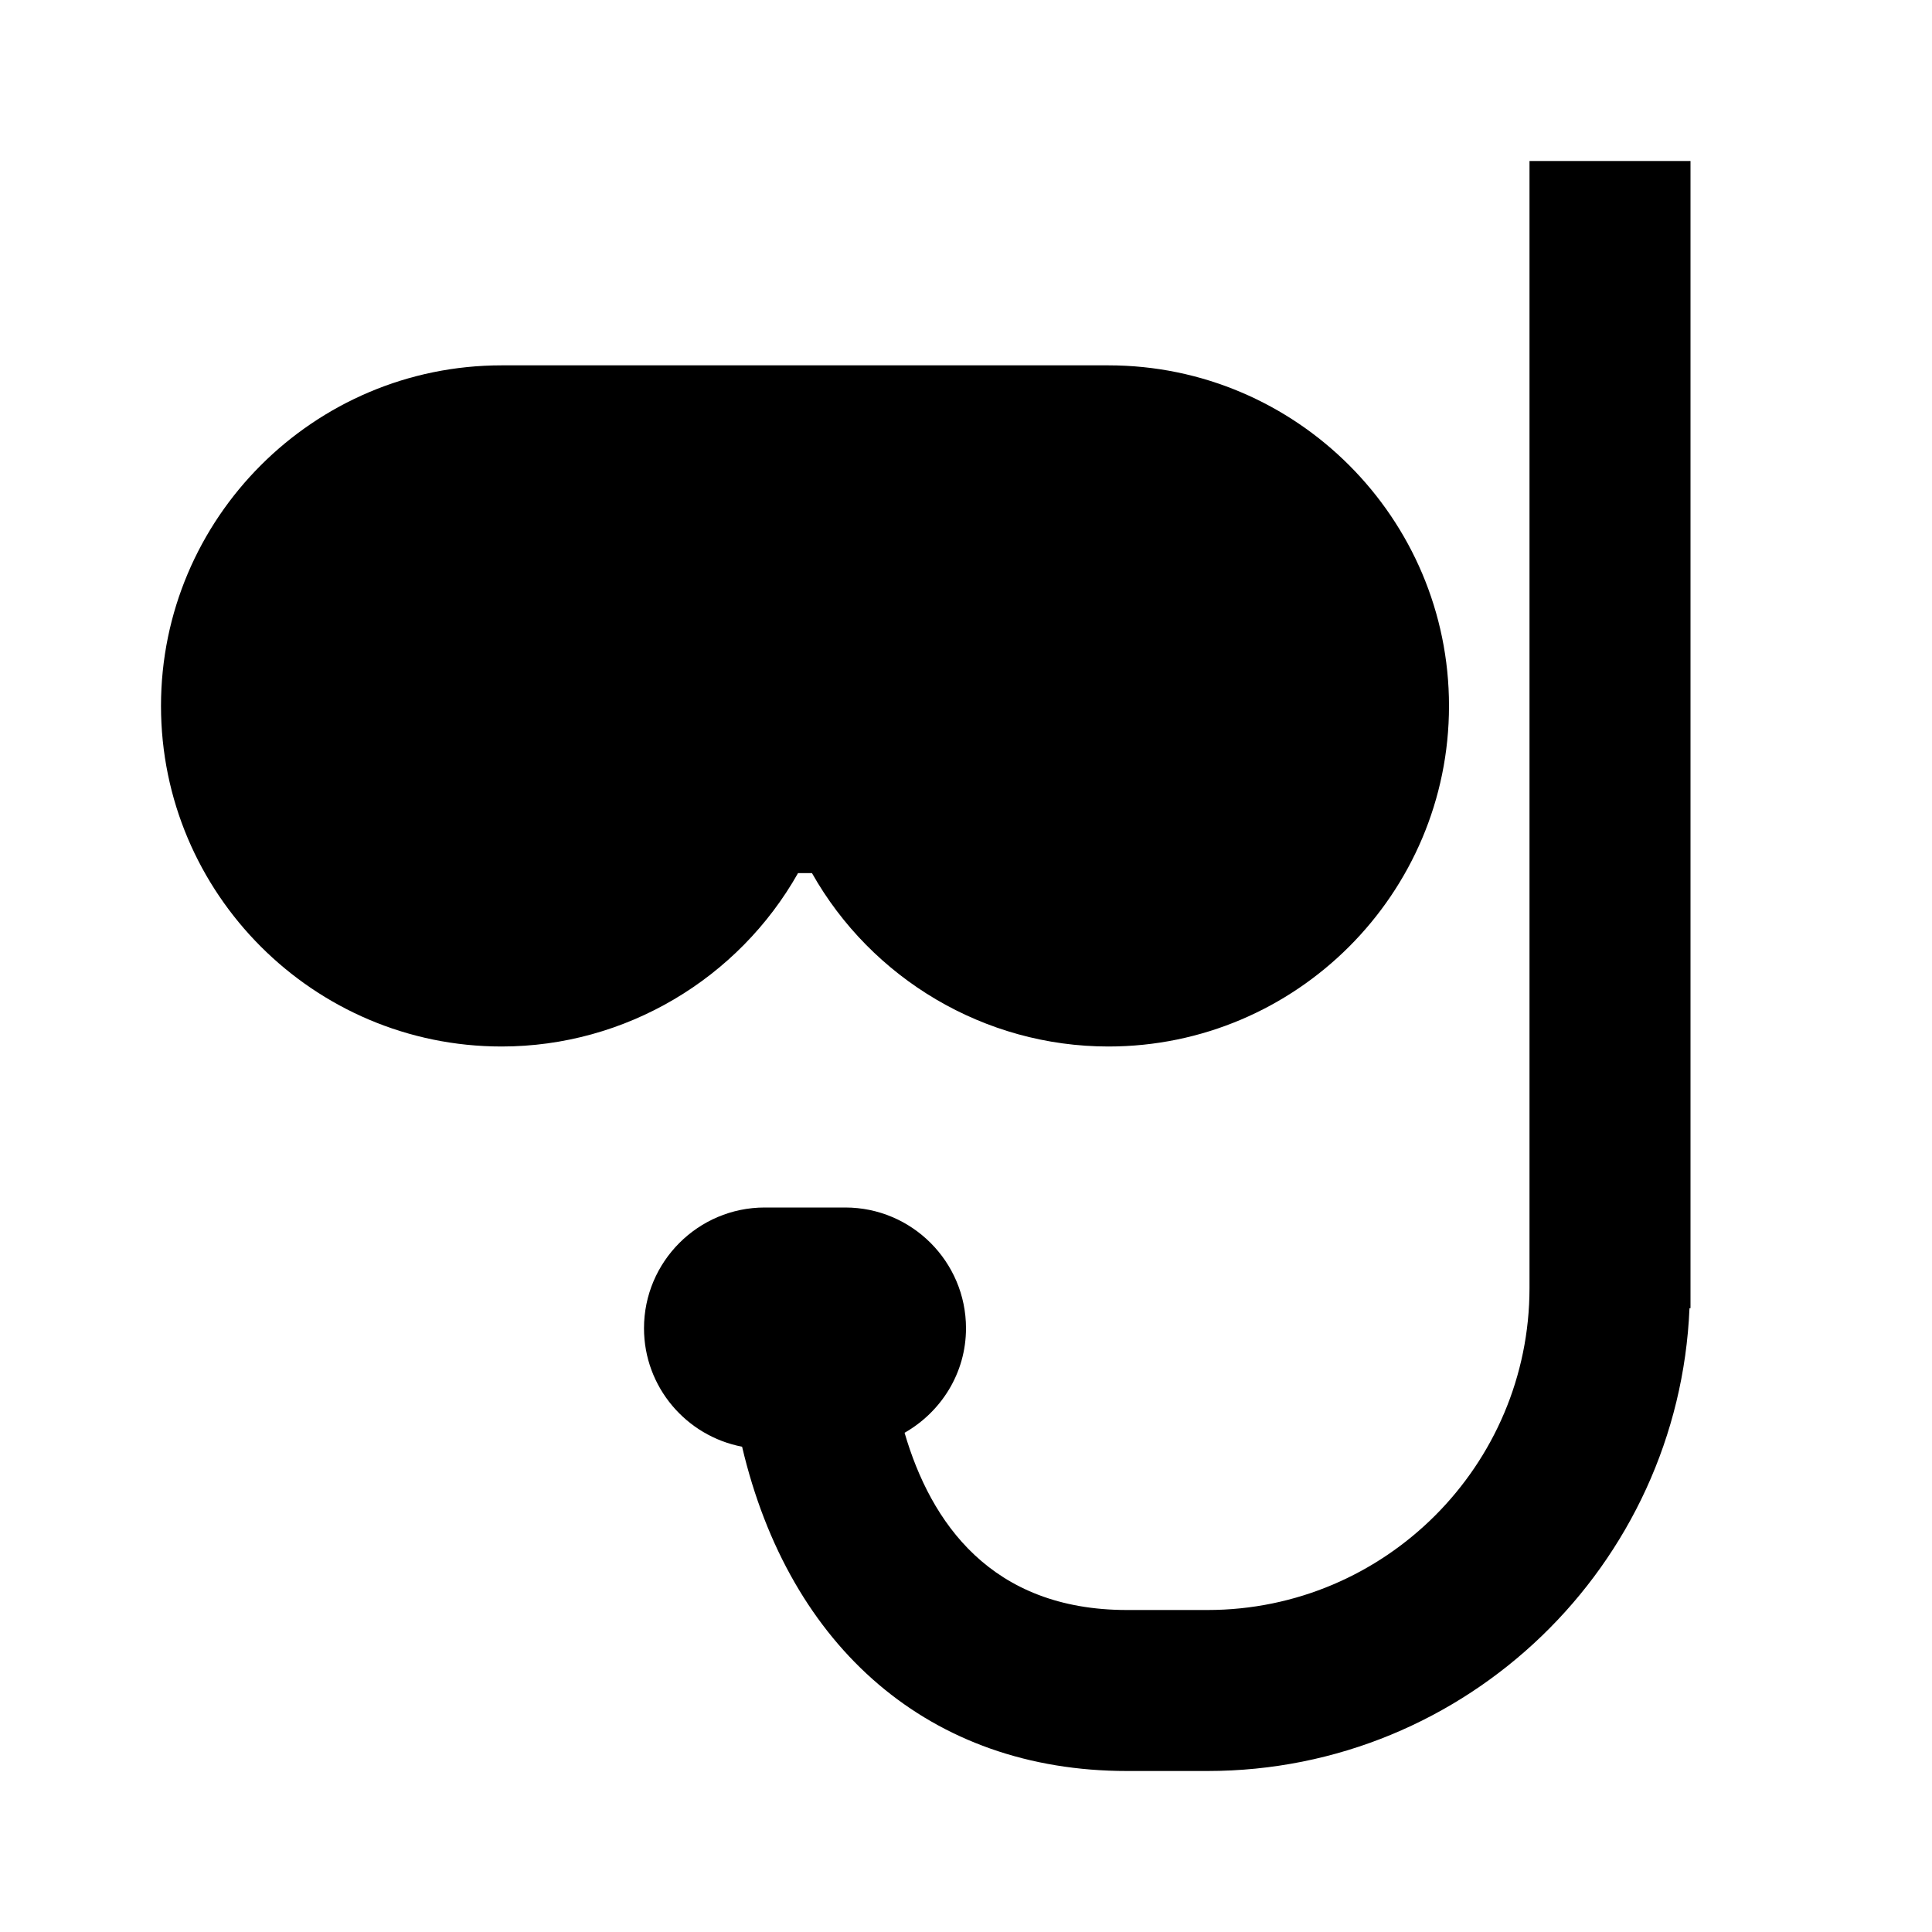 <?xml version="1.0" encoding="utf-8"?>

<!-- Uploaded to: SVG Repo, www.svgrepo.com, Generator: SVG Repo Mixer Tools -->
<svg width="245" height="245" viewBox="0 0 48 48" xmlns="http://www.w3.org/2000/svg" >

<path d="M0 0h48v48H0z" fill="none"/>
<g id="Shopicon">
	<path d="M19.827,21.692h0.346C21.654,24.316,24.459,26,27.538,26C32.204,26,36,22.204,36,17.538c0-4.665-3.796-8.461-8.462-8.461
		H12.462C7.796,9.077,4,12.873,4,17.538C4,22.204,7.796,26,12.462,26C15.541,26,18.346,24.316,19.827,21.692z"/>
	<path d="M38,32c0,4.411-3.589,8-8,8h-2c-3.38,0-4.878-2.18-5.526-4.403C23.38,35.08,24,34.116,24,33c0-1.654-1.346-3-3-3h-2
		c-1.654,0-3,1.346-3,3c0,1.461,1.051,2.678,2.437,2.943C19.613,40.941,23.107,44,28,44h2c6.448,0,11.71-5.116,11.975-11.5H42V4h-4
		V32z"/>
</g>
</svg>